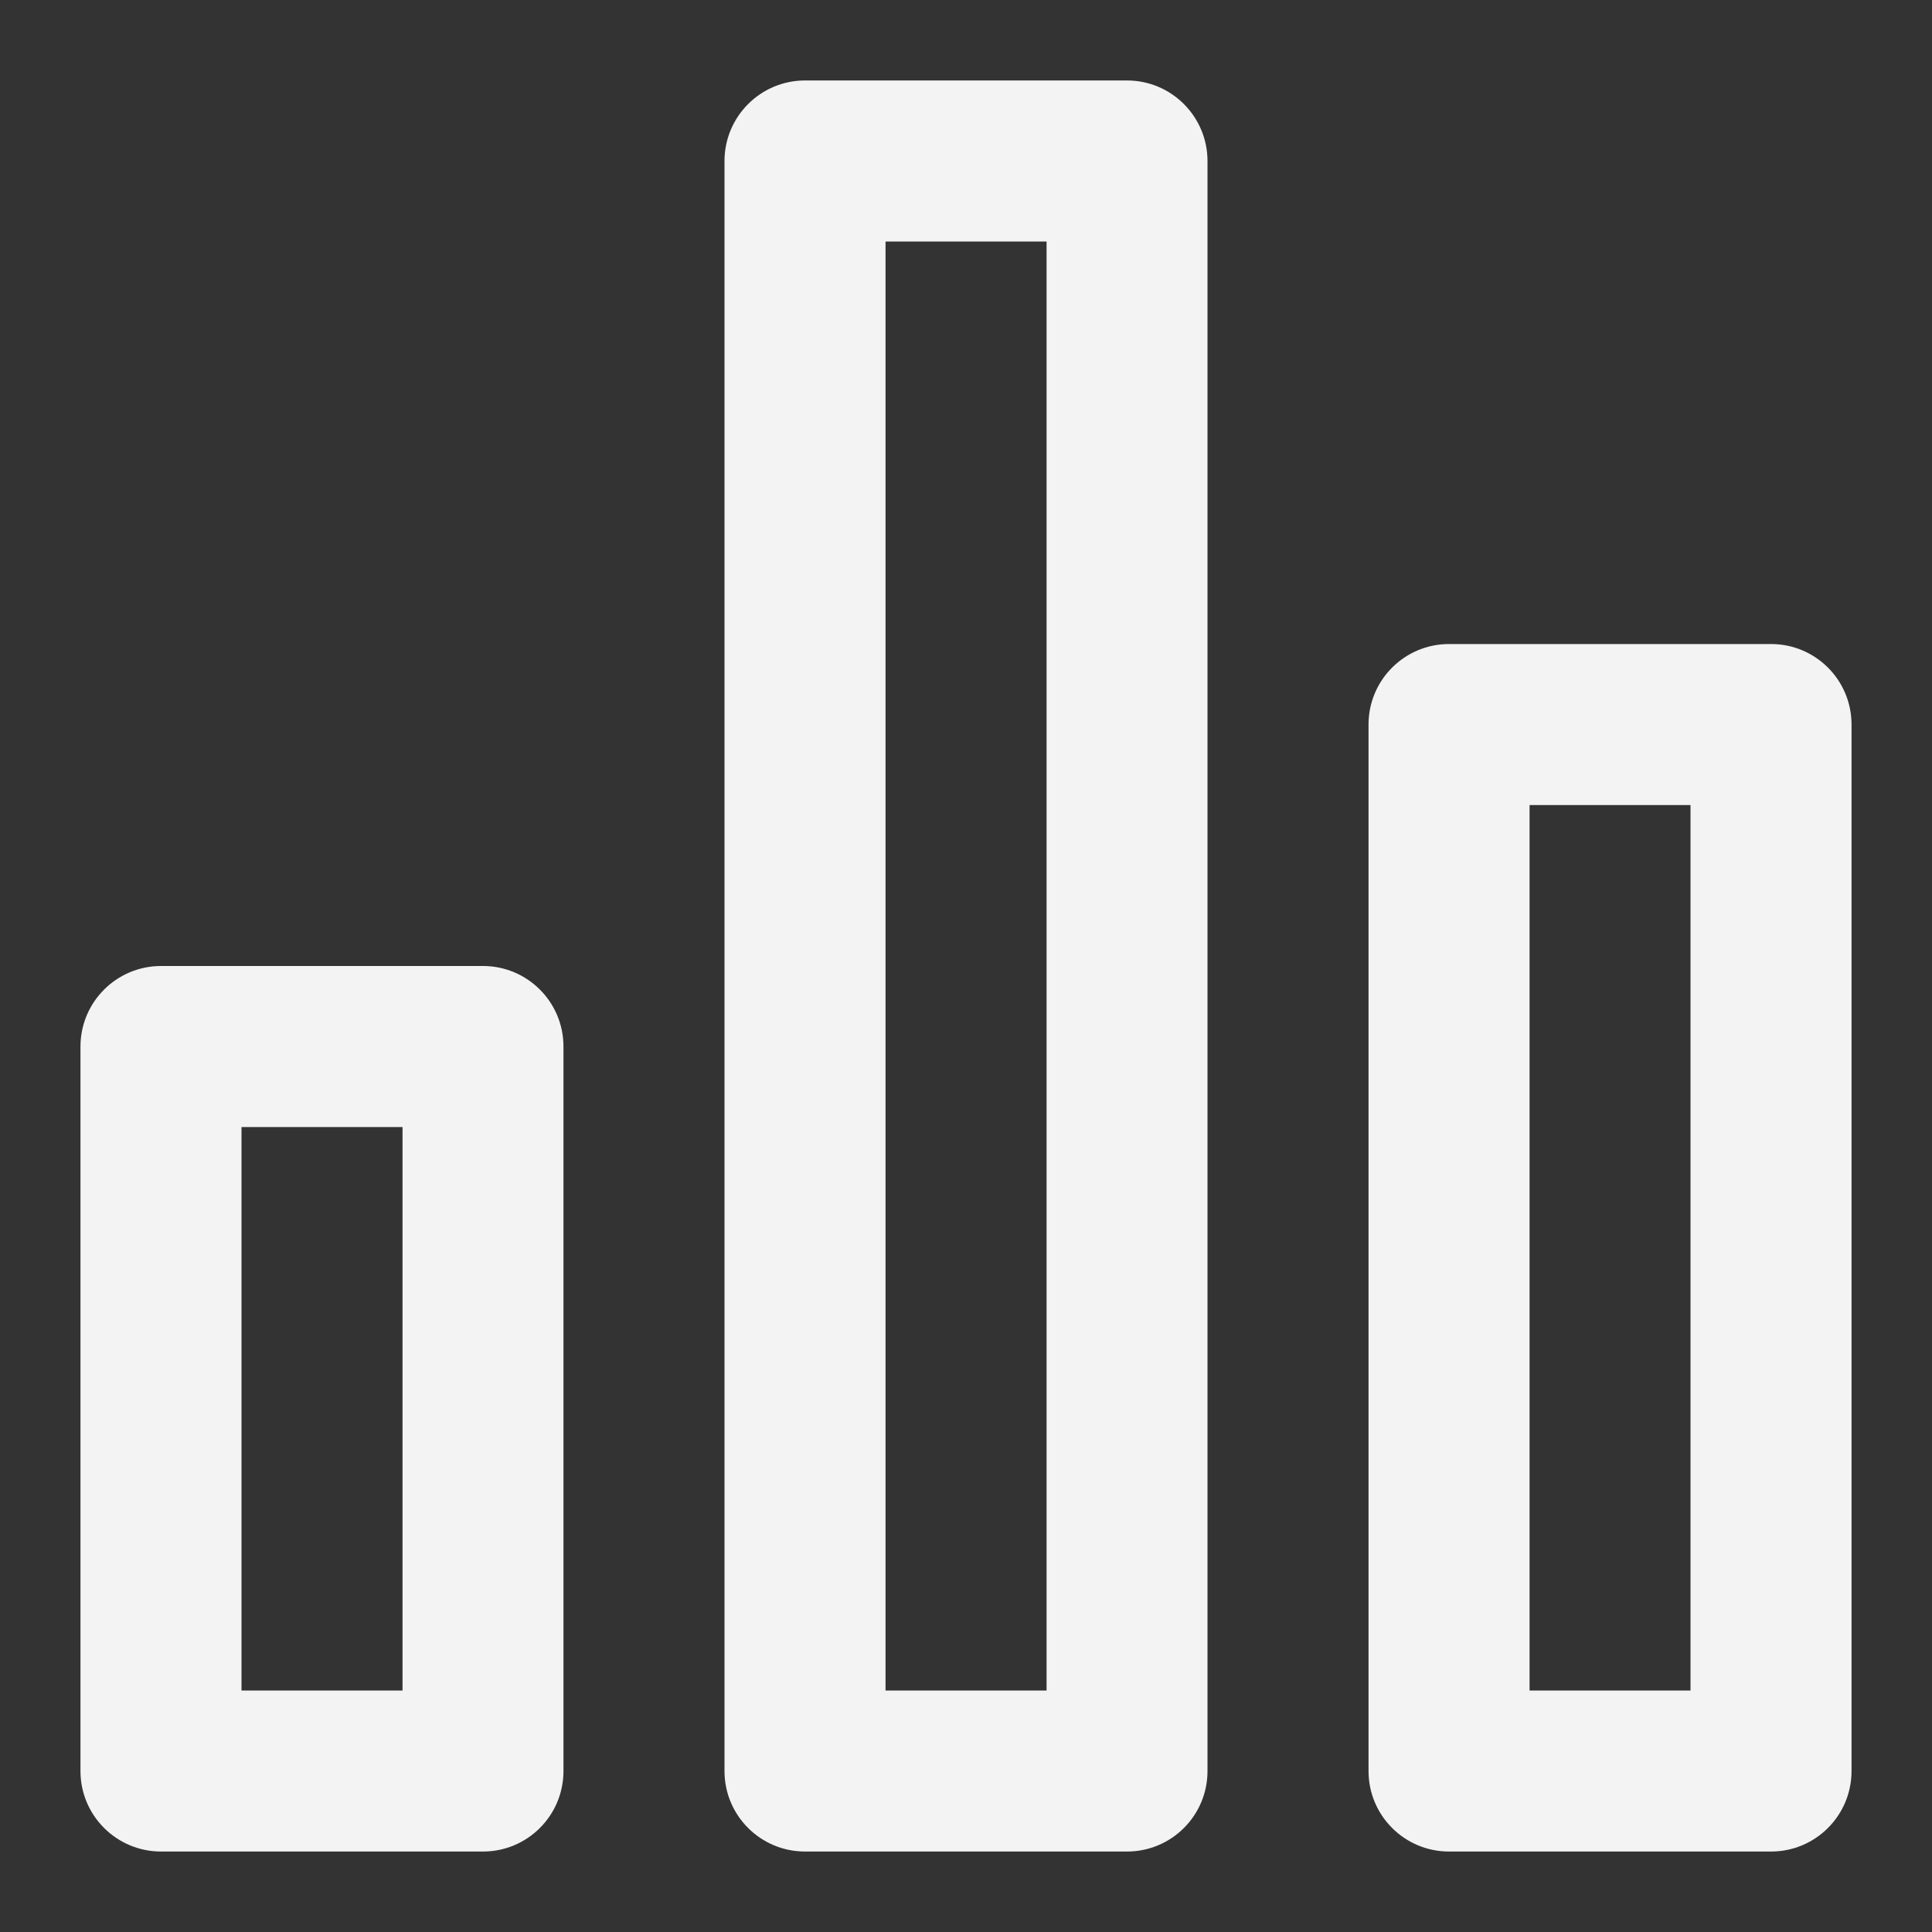 <svg width="20" height="20" viewBox="0 0 20 20" fill="none" xmlns="http://www.w3.org/2000/svg">
<rect x="0" y="0" width="20" height="20" fill="#333333" stroke="none"/>
<path fill-rule="evenodd" clip-rule="evenodd" d="M7.5 1.667C7.5 1.207 7.873 0.833 8.334 0.833H11.667C12.127 0.833 12.5 1.207 12.5 1.667V18.334C12.5 18.794 12.127 19.167 11.667 19.167H8.334C7.873 19.167 7.5 18.794 7.5 18.334V1.667ZM9.167 2.5V17.5H10.834V2.5H9.167Z" fill="#F3F3F4"/>
<path fill-rule="evenodd" clip-rule="evenodd" d="M14.167 7.5C14.167 7.04 14.54 6.667 15 6.667H18.334C18.794 6.667 19.167 7.04 19.167 7.5V18.334C19.167 18.794 18.794 19.167 18.334 19.167H15C14.54 19.167 14.167 18.794 14.167 18.334V7.5ZM15.834 8.334V17.5H17.5V8.334H15.834Z" fill="#F3F3F4"/>
<path fill-rule="evenodd" clip-rule="evenodd" d="M0.833 10.834C0.833 10.373 1.207 10 1.667 10H5C5.46 10 5.833 10.373 5.833 10.834V18.334C5.833 18.794 5.46 19.167 5 19.167H1.667C1.207 19.167 0.833 18.794 0.833 18.334V10.834ZM2.5 11.667V17.5H4.167V11.667H2.5Z" fill="#F3F3F4"/>
</svg>
